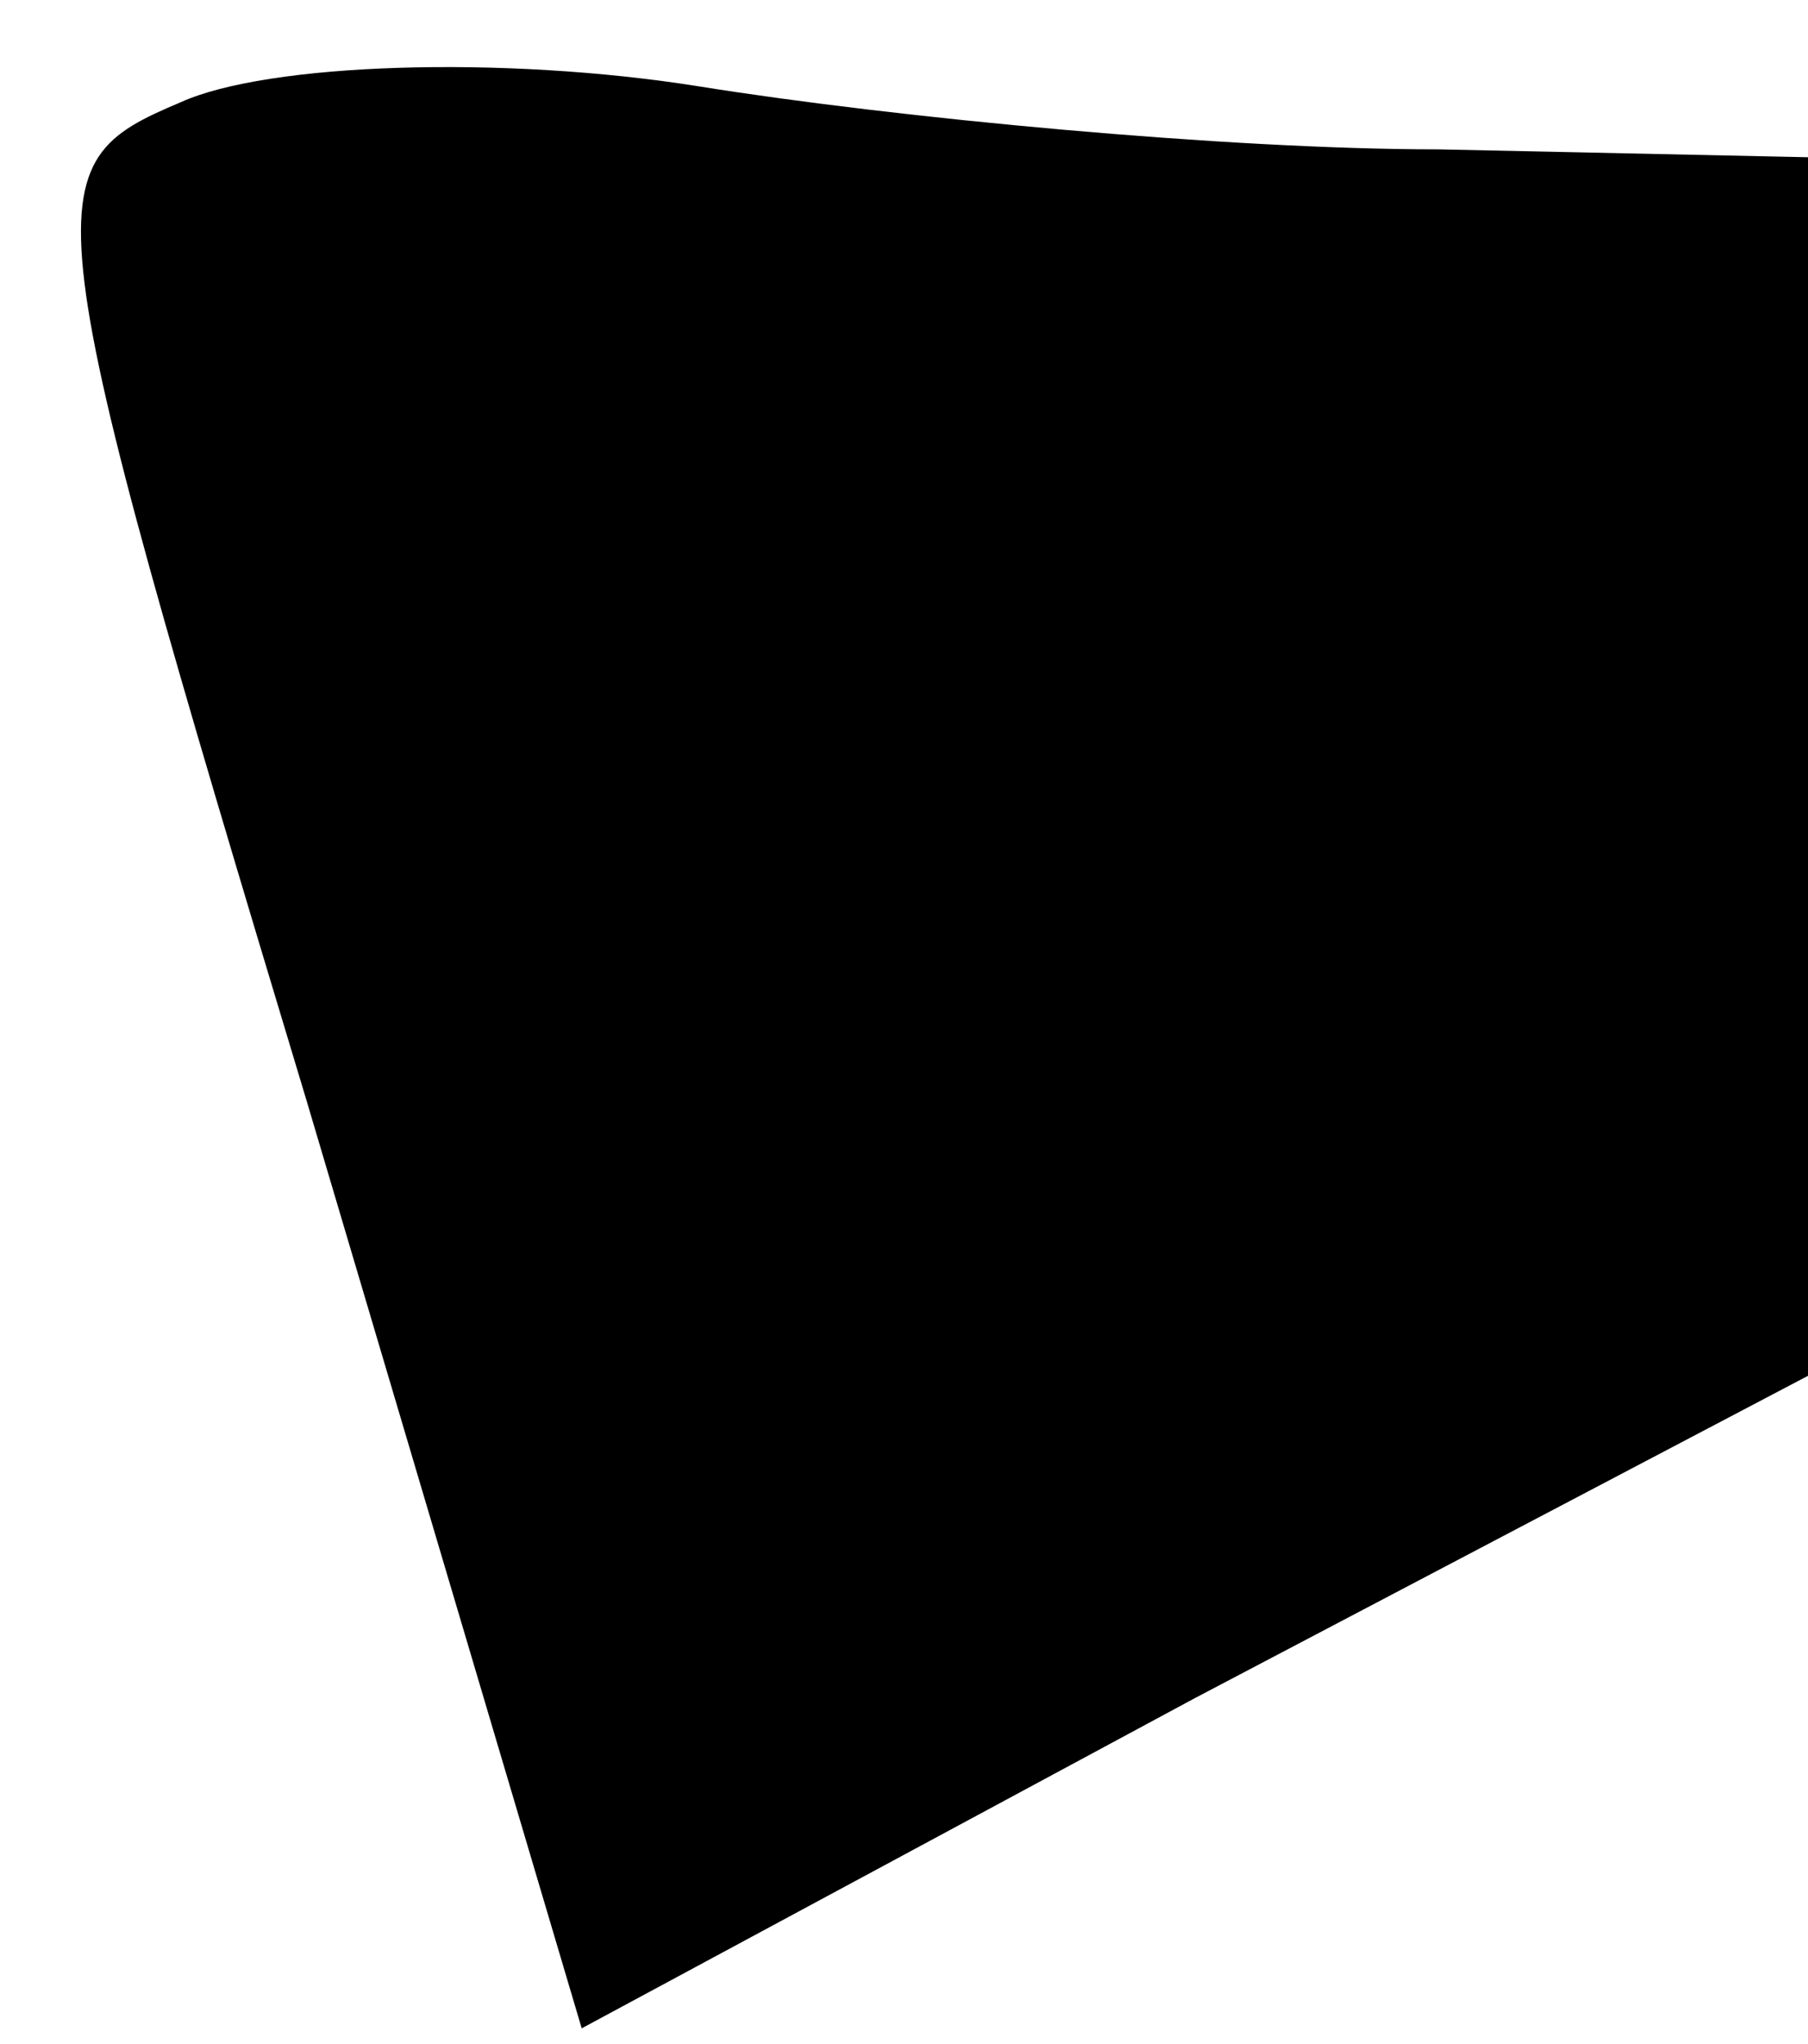 <?xml version="1.0" standalone="no"?>
<!DOCTYPE svg PUBLIC "-//W3C//DTD SVG 20010904//EN"
 "http://www.w3.org/TR/2001/REC-SVG-20010904/DTD/svg10.dtd">
<svg version="1.0" xmlns="http://www.w3.org/2000/svg"
 width="23pt" height="26pt" viewBox="0 0 23 26"
 preserveAspectRatio="xMidYMid meet">
<g transform="translate(0,26) scale(0.1,-0.1)"
fill="#000000" stroke="none">
<path fill="#000000" stroke="none" d="M23 247 c-19 -8 -19 -11 16 -127 l35
-118 78 42 78 41 0 78 0 77 -47 1 c-27 0 -69 4 -94 8 -25 4 -55 3 -66 -2z"/>
</g>
</svg>

